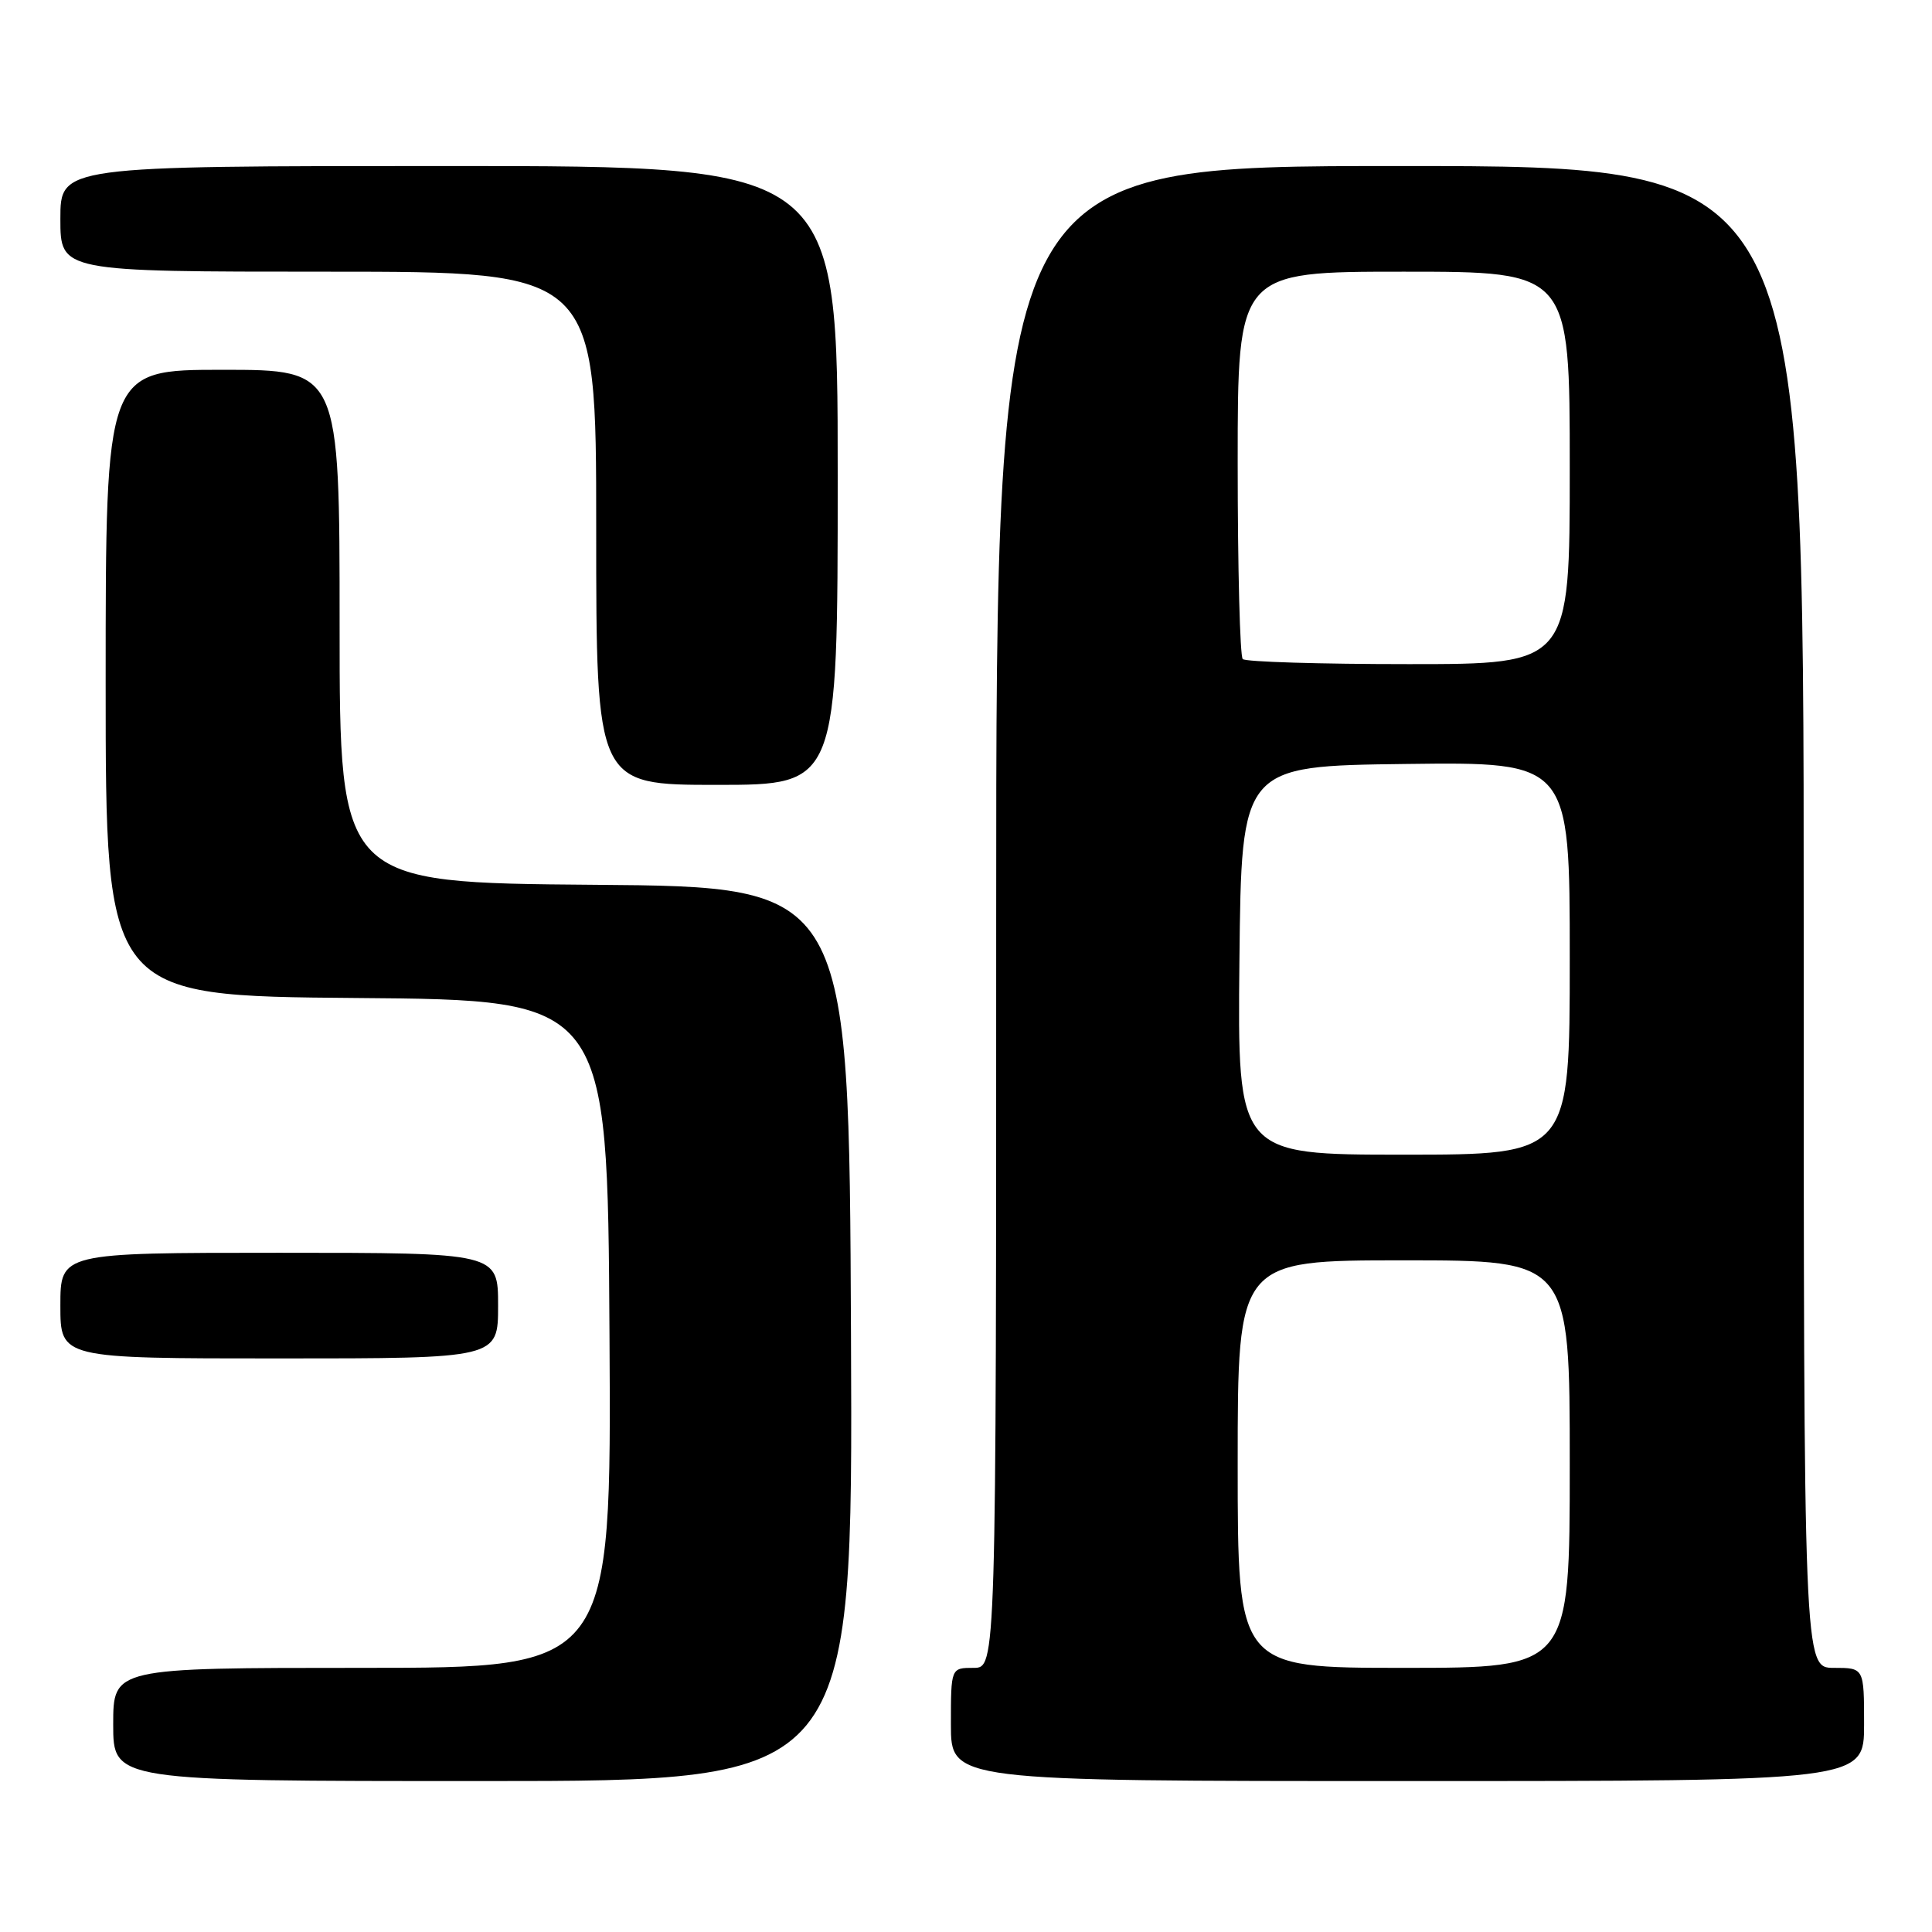 <?xml version="1.0" encoding="UTF-8" standalone="no"?>
<!DOCTYPE svg PUBLIC "-//W3C//DTD SVG 1.1//EN" "http://www.w3.org/Graphics/SVG/1.1/DTD/svg11.dtd" >
<svg xmlns="http://www.w3.org/2000/svg" xmlns:xlink="http://www.w3.org/1999/xlink" version="1.1" viewBox="0 0 256 256">
 <g >
 <path fill="currentColor"
d=" M 112.76 176.75 C 112.50 117.50 112.50 117.50 78.75 117.24 C 45.00 116.97 45.00 116.97 45.00 82.99 C 45.00 49.00 45.00 49.00 29.50 49.00 C 14.00 49.00 14.00 49.00 14.00 90.49 C 14.00 131.97 14.00 131.97 47.25 132.24 C 80.50 132.50 80.50 132.50 80.76 176.75 C 81.02 221.00 81.02 221.00 48.01 221.00 C 15.00 221.00 15.00 221.00 15.00 228.50 C 15.00 236.00 15.00 236.00 64.01 236.00 C 113.02 236.00 113.02 236.00 112.76 176.75 Z  M 247.00 228.50 C 247.00 221.00 247.00 221.00 243.00 221.00 C 239.00 221.00 239.00 221.00 239.00 121.50 C 239.00 22.00 239.00 22.00 185.50 22.00 C 132.00 22.00 132.00 22.00 132.00 121.50 C 132.00 221.00 132.00 221.00 129.00 221.00 C 126.00 221.00 126.00 221.00 126.00 228.50 C 126.00 236.00 126.00 236.00 186.50 236.00 C 247.00 236.00 247.00 236.00 247.00 228.50 Z  M 66.00 173.00 C 66.00 166.00 66.00 166.00 37.00 166.00 C 8.00 166.00 8.00 166.00 8.00 173.00 C 8.00 180.00 8.00 180.00 37.00 180.00 C 66.00 180.00 66.00 180.00 66.00 173.00 Z  M 111.00 63.00 C 111.00 22.00 111.00 22.00 59.50 22.00 C 8.00 22.00 8.00 22.00 8.00 29.00 C 8.00 36.00 8.00 36.00 43.50 36.00 C 79.00 36.00 79.00 36.00 79.00 70.00 C 79.00 104.00 79.00 104.00 95.00 104.00 C 111.00 104.00 111.00 104.00 111.00 63.00 Z  M 164.00 194.00 C 164.00 167.00 164.00 167.00 186.00 167.00 C 208.00 167.00 208.00 167.00 208.00 194.00 C 208.00 221.00 208.00 221.00 186.00 221.00 C 164.00 221.00 164.00 221.00 164.00 194.00 Z  M 164.23 127.25 C 164.50 101.50 164.50 101.50 186.25 101.23 C 208.00 100.96 208.00 100.96 208.00 126.98 C 208.00 153.00 208.00 153.00 185.98 153.00 C 163.97 153.00 163.97 153.00 164.23 127.25 Z  M 164.67 87.33 C 164.30 86.97 164.00 75.27 164.00 61.33 C 164.00 36.00 164.00 36.00 186.00 36.00 C 208.00 36.00 208.00 36.00 208.00 62.00 C 208.00 88.00 208.00 88.00 186.67 88.00 C 174.93 88.00 165.03 87.70 164.67 87.33 Z "/>
</g>
</svg>